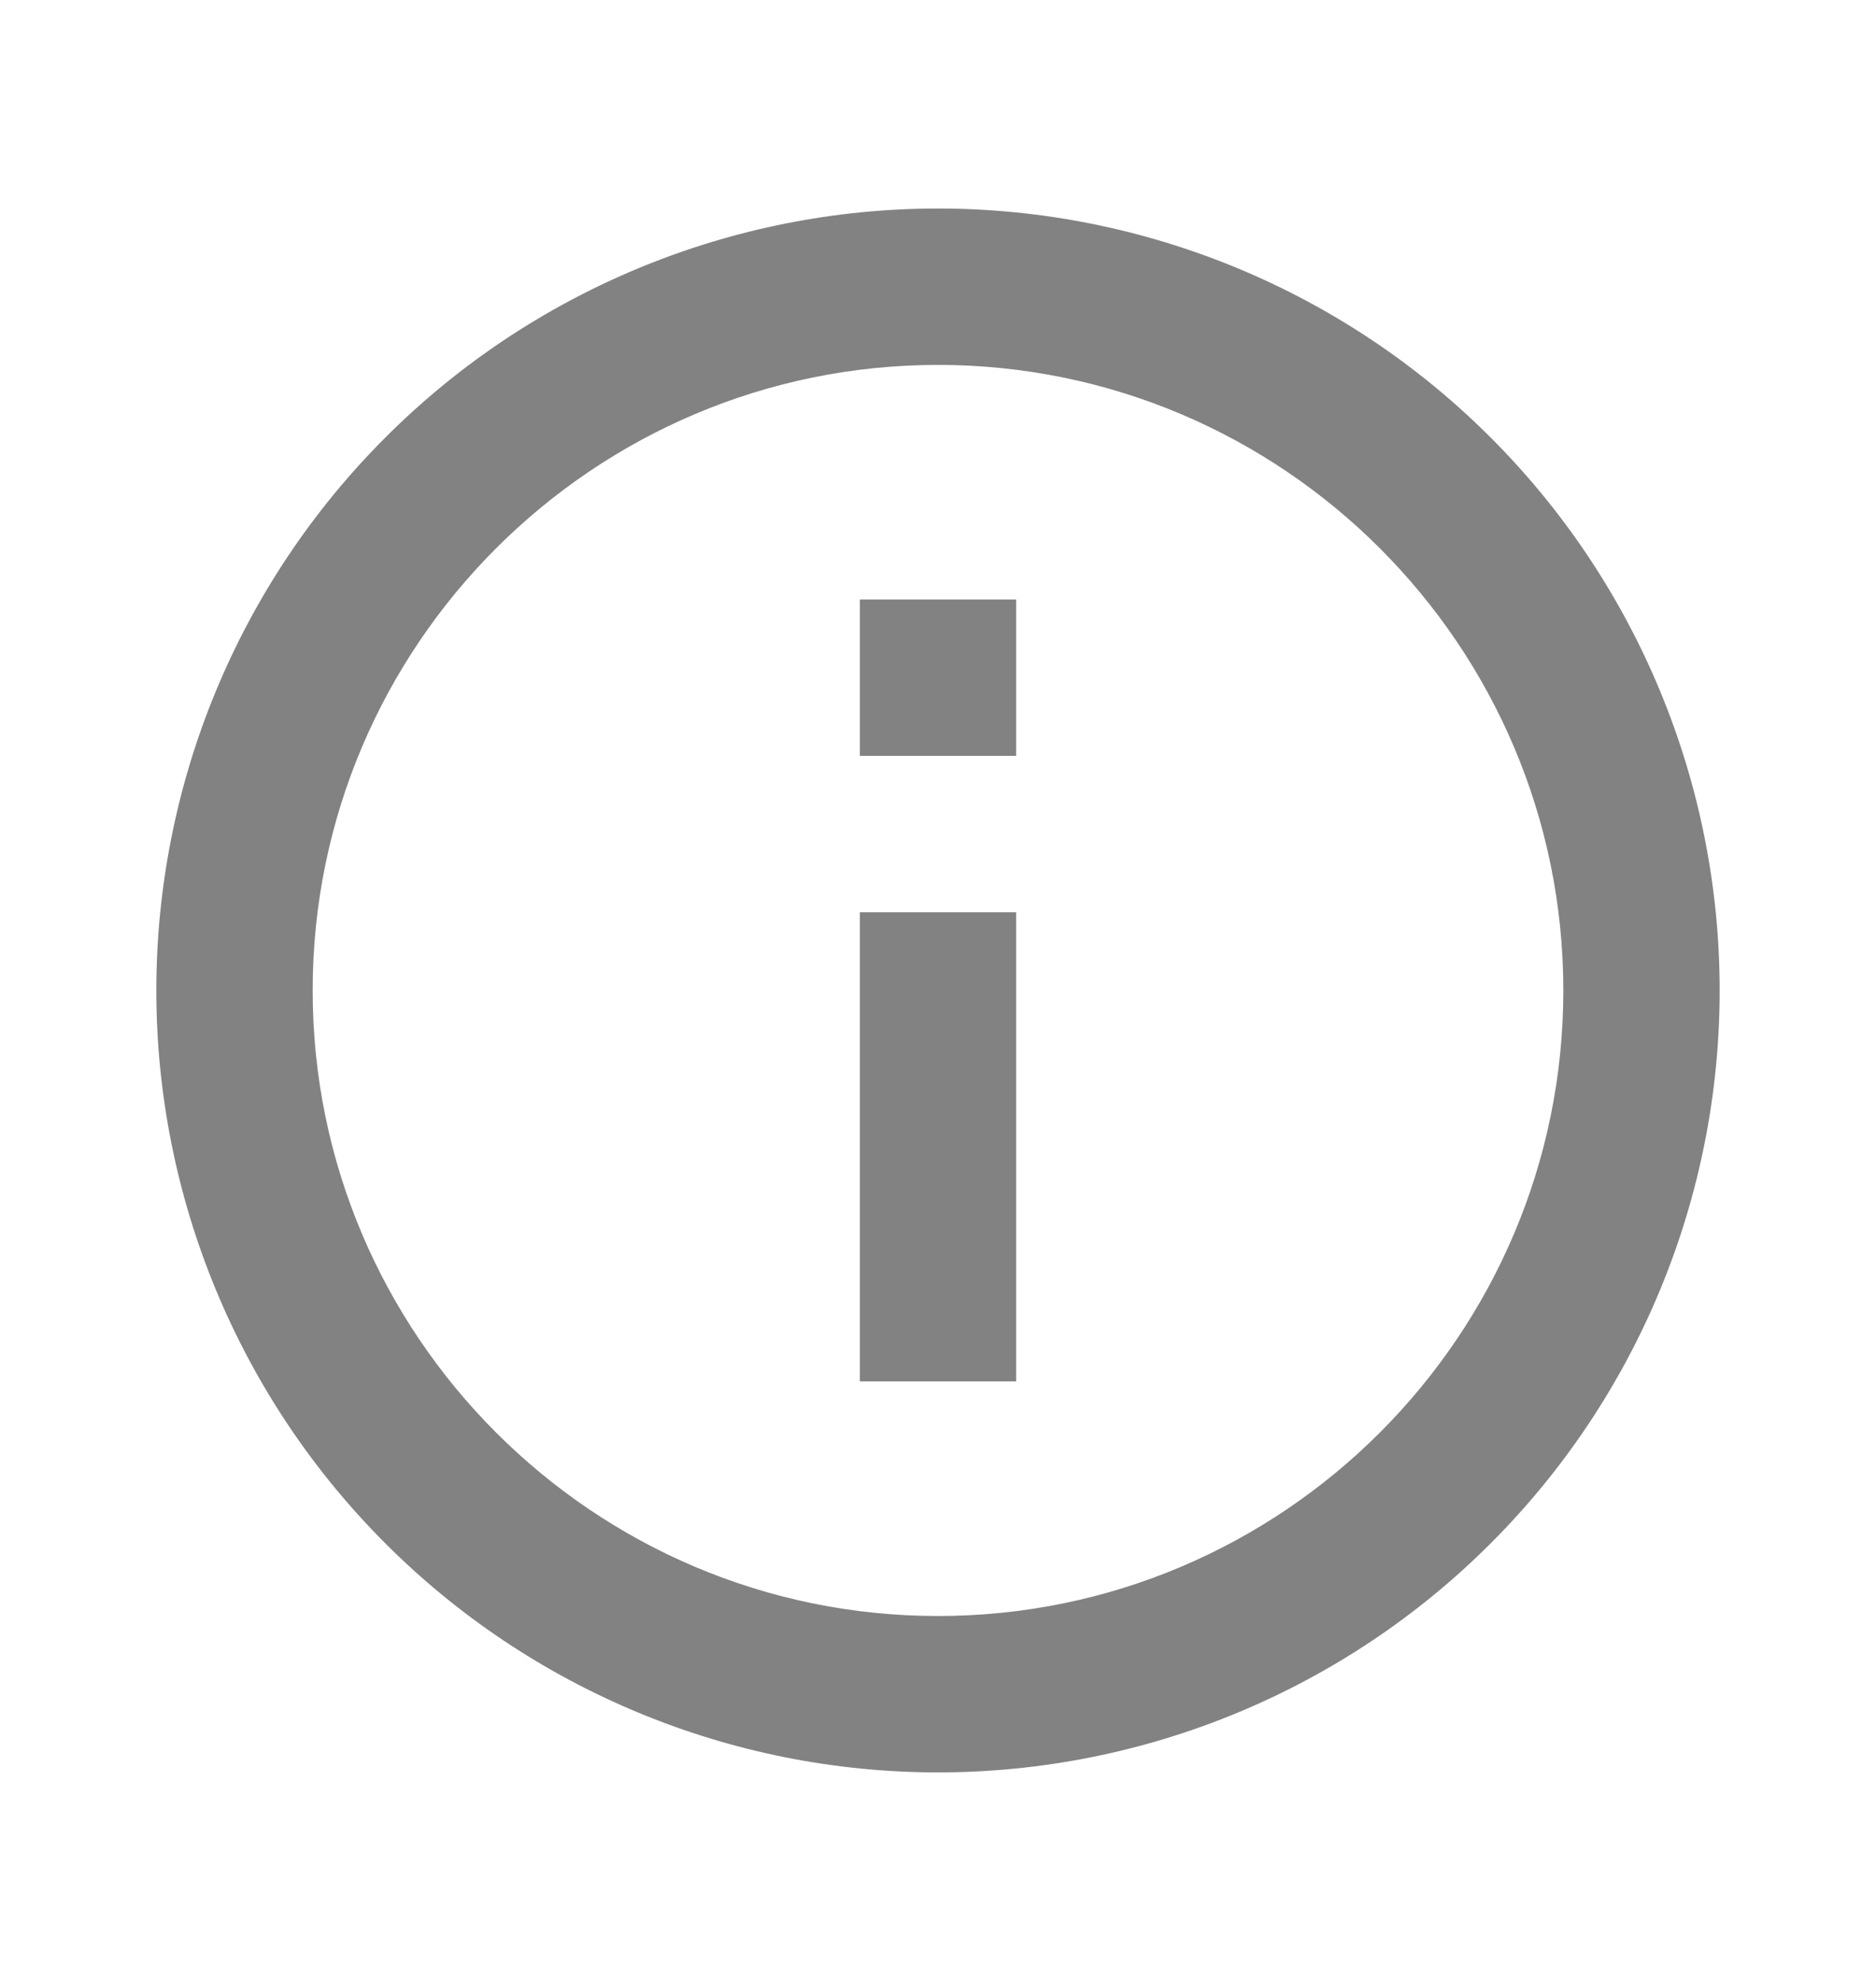 <svg width="18" height="19" viewBox="0 0 18 19" fill="none" xmlns="http://www.w3.org/2000/svg">
<path d="M8.25 7.25H9.75V5.75H8.25V7.25ZM9 15.5C5.692 15.5 3 12.807 3 9.5C3 6.192 5.692 3.5 9 3.5C12.307 3.5 15 6.192 15 9.5C15 12.807 12.307 15.5 9 15.5ZM9 2C8.015 2 7.04 2.194 6.13 2.571C5.22 2.948 4.393 3.5 3.697 4.197C2.29 5.603 1.5 7.511 1.5 9.5C1.5 11.489 2.29 13.397 3.697 14.803C4.393 15.5 5.22 16.052 6.13 16.429C7.04 16.806 8.015 17 9 17C10.989 17 12.897 16.21 14.303 14.803C15.71 13.397 16.5 11.489 16.5 9.5C16.5 8.515 16.306 7.54 15.929 6.63C15.552 5.72 15 4.893 14.303 4.197C13.607 3.5 12.78 2.948 11.87 2.571C10.96 2.194 9.985 2 9 2V2ZM8.25 13.25H9.75V8.75H8.25V13.25Z" fill="#828282"/>
</svg>
